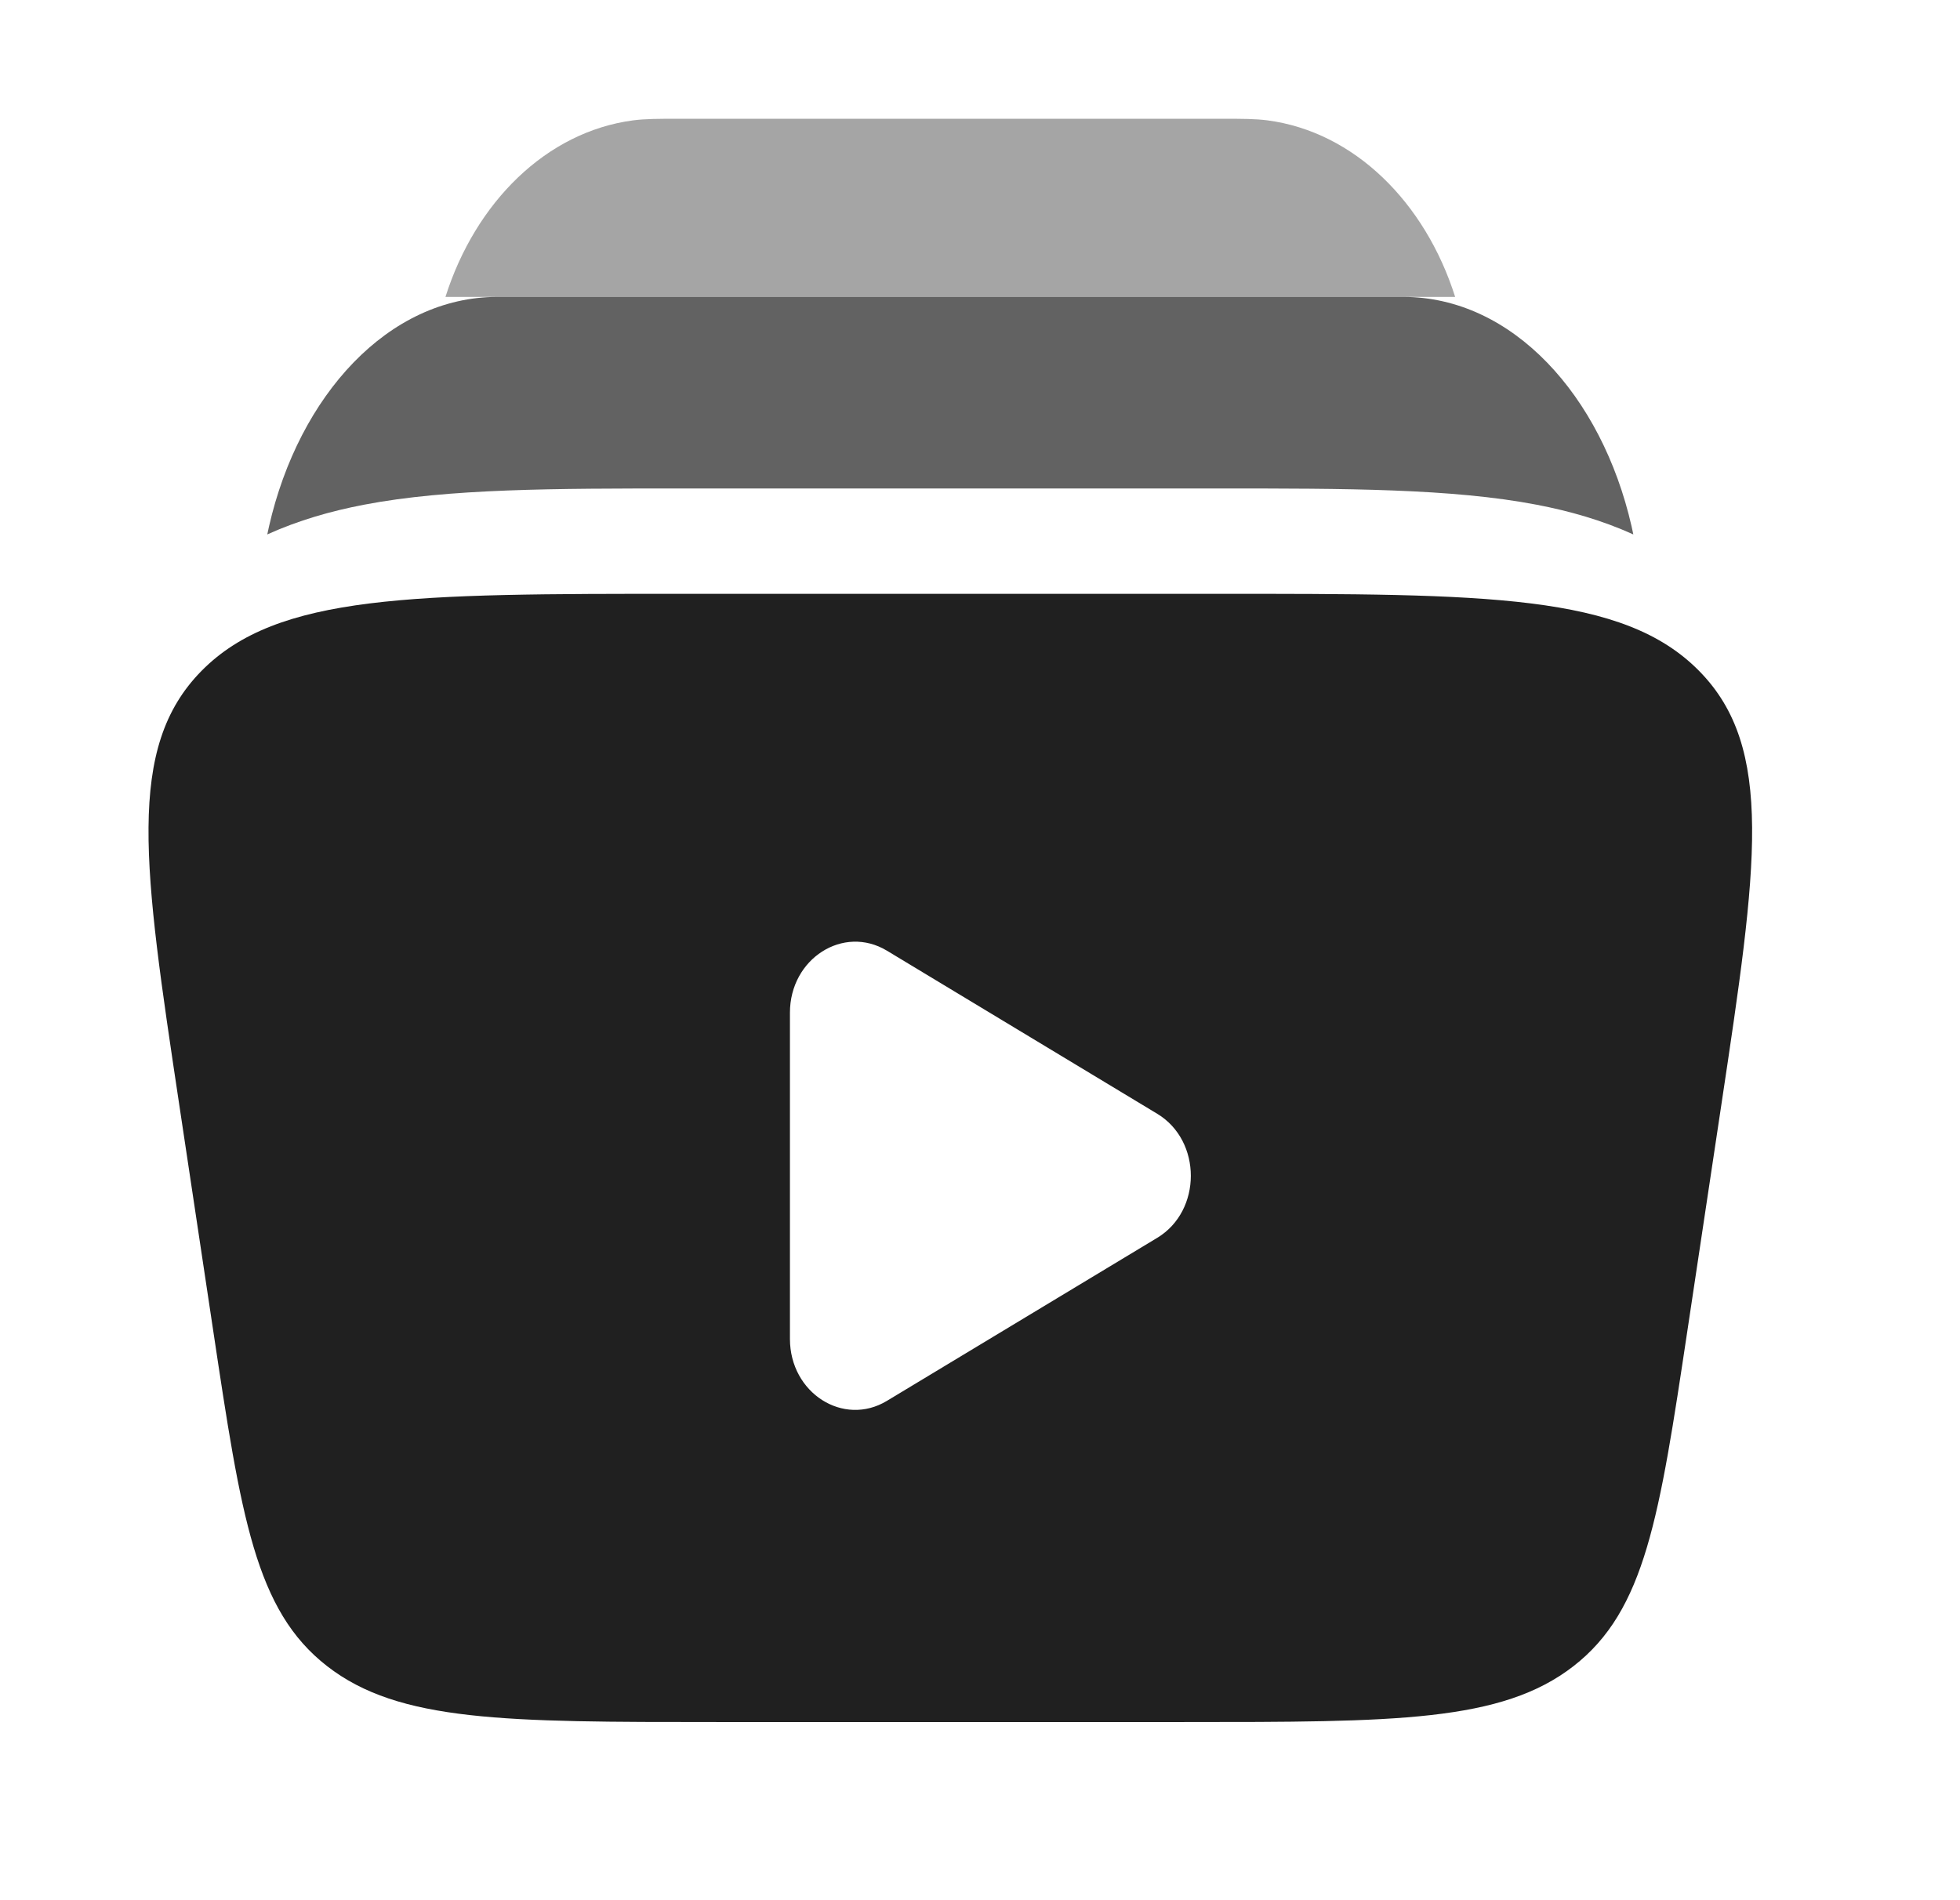 <svg width="33" height="32" viewBox="0 0 33 32" fill="none" xmlns="http://www.w3.org/2000/svg">
<path fill-rule="evenodd" clip-rule="evenodd" d="M20.492 10H11.508C6.952 10 4.674 10 3.394 11.297C2.115 12.594 2.416 14.597 3.018 18.604L3.589 22.404C4.061 25.547 4.297 27.118 5.508 28.059C6.719 29 8.506 29 12.079 29H19.921C23.494 29 25.28 29 26.492 28.059C27.703 27.118 27.939 25.547 28.411 22.404L28.982 18.604C29.584 14.597 29.886 12.594 28.606 11.297C27.326 10 25.048 10 20.492 10ZM19.485 20.845C20.238 20.39 20.238 19.212 19.485 18.757L14.933 16.01C14.2 15.568 13.3 16.144 13.3 17.054V22.548C13.3 23.458 14.2 24.034 14.933 23.591L19.485 20.845Z" fill="#202020"/>
<path opacity="0.4" d="M11.405 2H20.595C20.901 2 21.136 2 21.341 2.027C22.8 2.22 23.994 3.404 24.5 5H7.5C8.006 3.404 9.2 2.22 10.659 2.027C10.864 2 11.099 2 11.405 2Z" fill="#202020"/>
<path opacity="0.7" d="M8.374 5C6.538 5 5.033 6.66 4.53 8.862C4.52 8.908 4.51 8.954 4.5 9C5.026 8.762 5.573 8.606 6.127 8.5C7.553 8.226 9.356 8.226 11.45 8.226H20.55C22.644 8.226 24.447 8.226 25.873 8.5C26.427 8.606 26.974 8.762 27.5 9C27.49 8.954 27.48 8.908 27.47 8.862C26.967 6.66 25.462 5 23.626 5H8.374Z" fill="#202020"/>
</svg>
